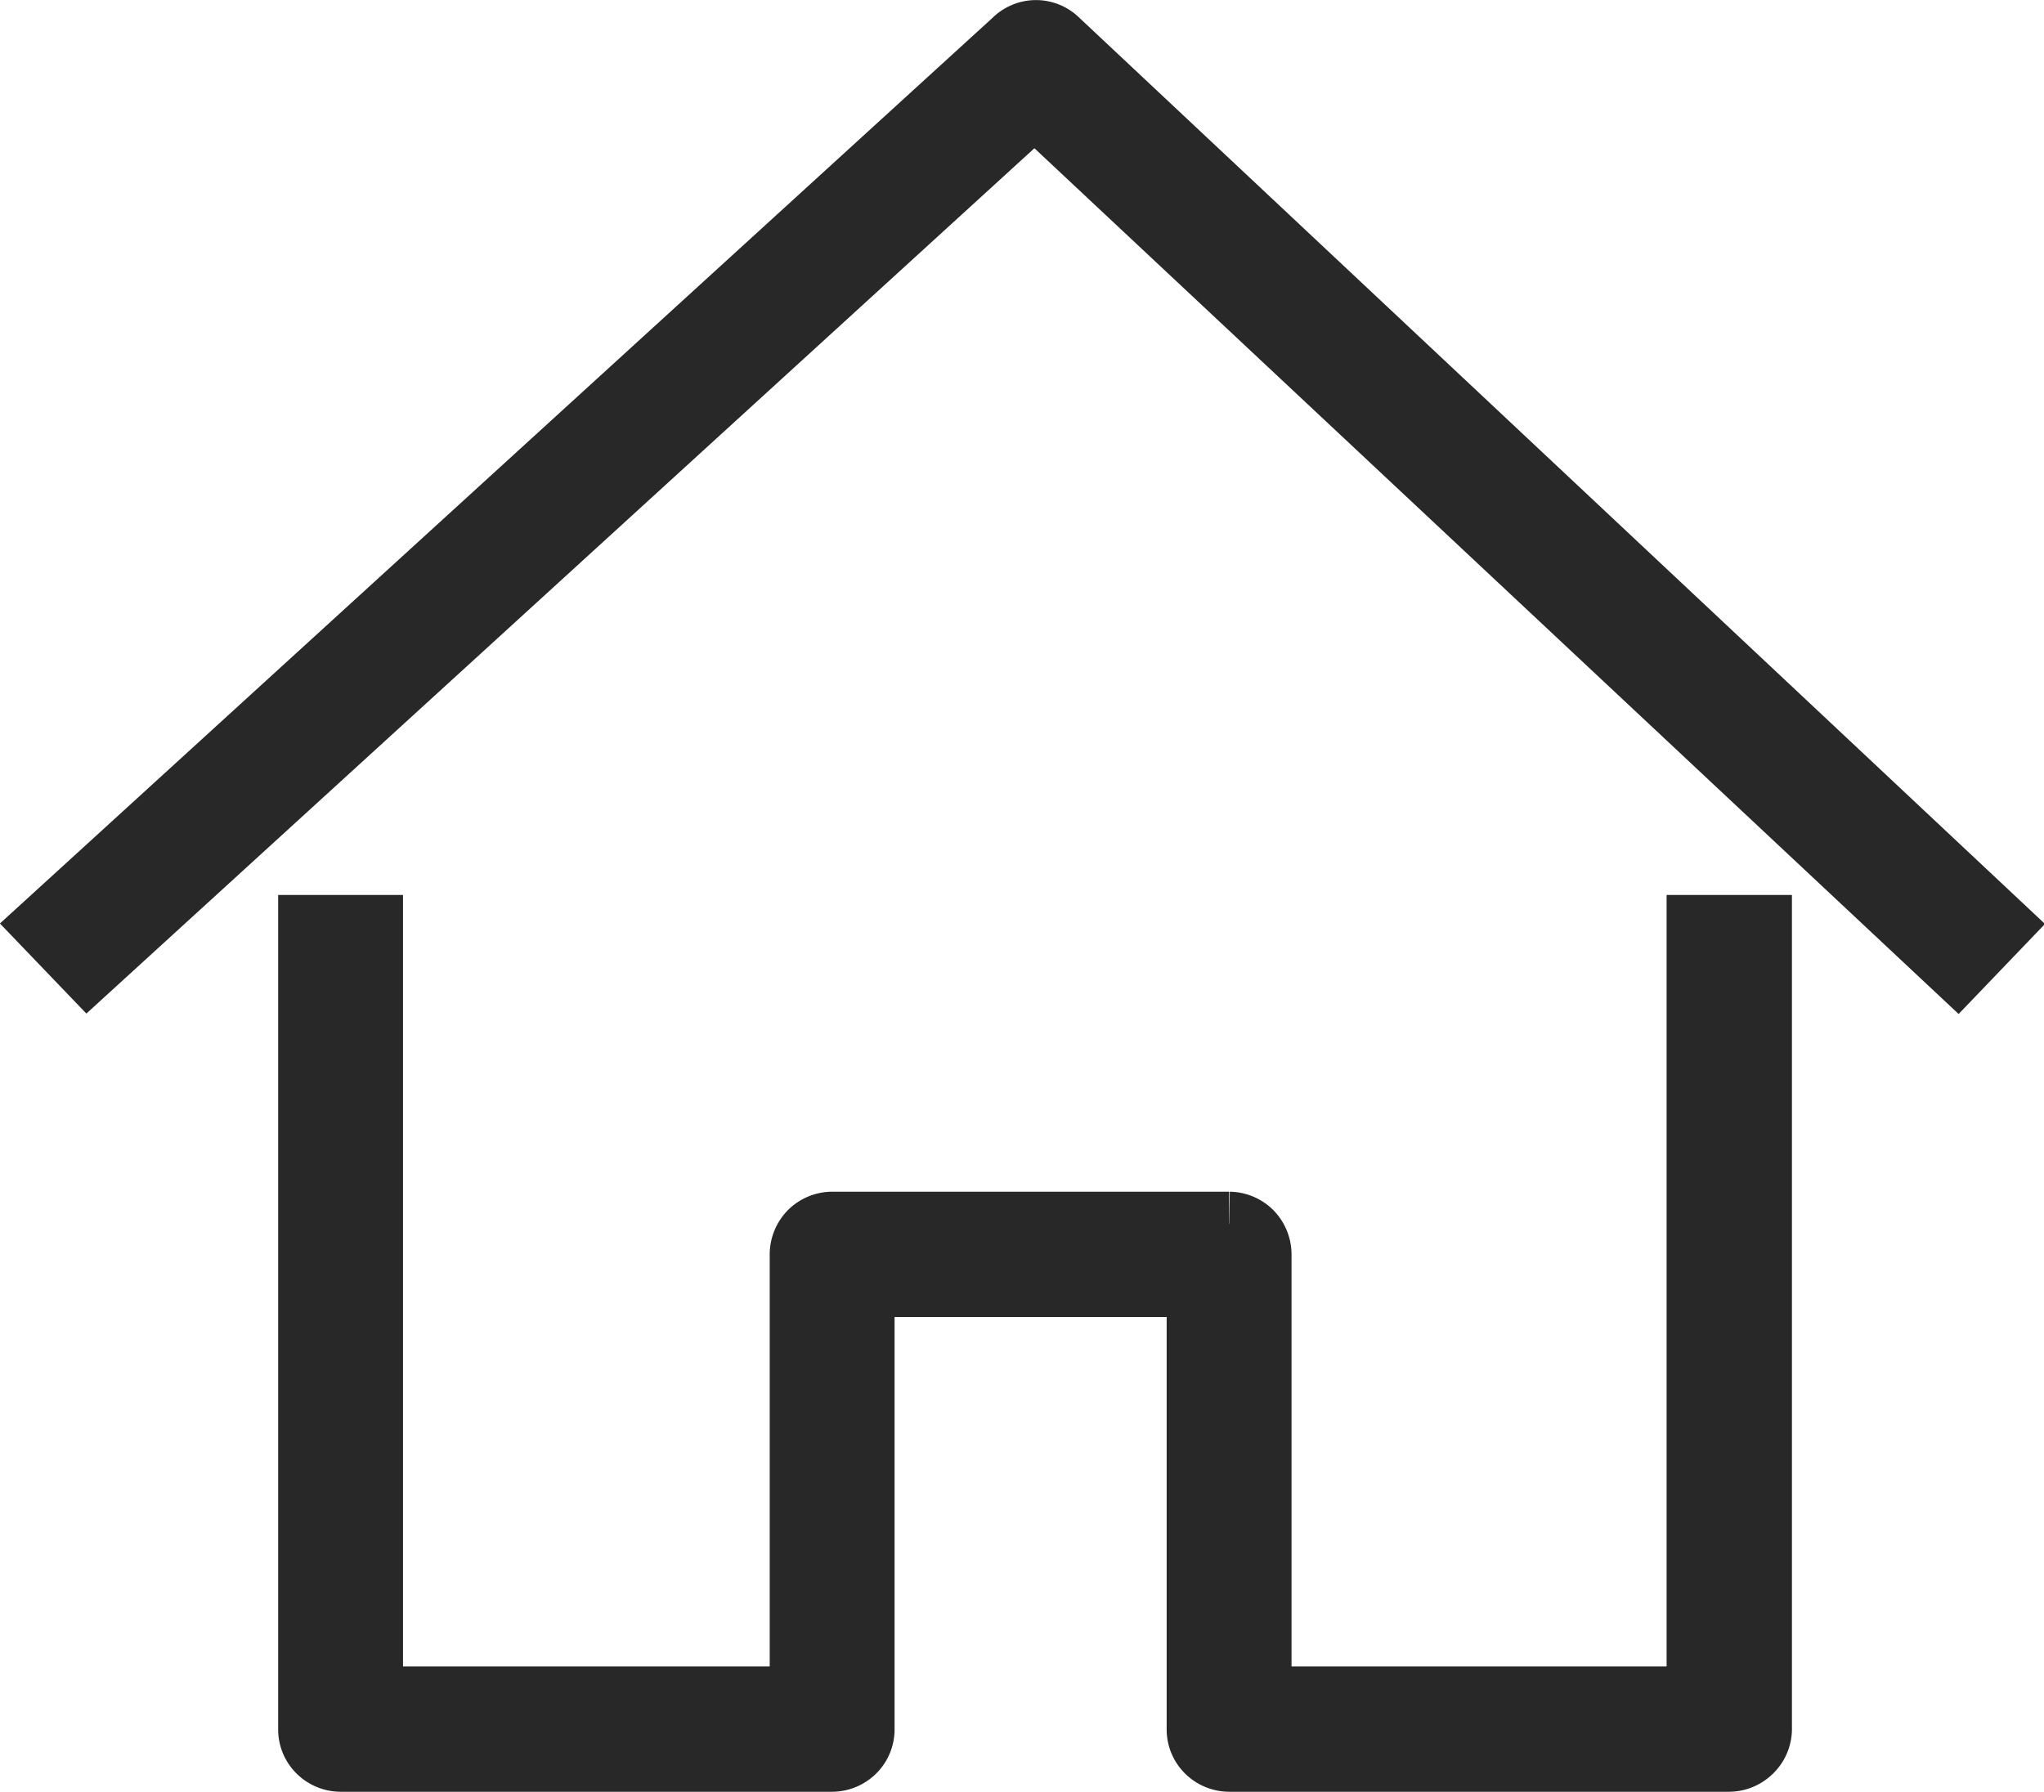 <svg xmlns="http://www.w3.org/2000/svg" viewBox="0 0 43.87 38.46"><defs><style>.cls-1{fill:#282828;stroke:#282828;stroke-width:2px;fill-rule:evenodd;}</style></defs><g id="Слой_2" data-name="Слой 2"><g id="Слой_1-2" data-name="Слой 1"><path class="cls-1" d="M42,20.36,22.21,1.82,1.9,20.36l-.47-.49L22,1.1a.33.33,0,0,1,.47,0l20,18.77ZM7.65,36.77h9.87V26.93a.36.36,0,0,1,.1-.25.35.35,0,0,1,.24-.1h8.52a.35.35,0,0,1,.24.1.36.36,0,0,1,.1.25v9.84H36.77V20.21h.69V37.12a.34.34,0,0,1-.11.24.35.35,0,0,1-.24.1H26.38a.35.35,0,0,1-.24-.1.33.33,0,0,1-.1-.24V27.27H18.2v9.85a.33.33,0,0,1-.1.24.35.35,0,0,1-.24.1H7.31a.35.35,0,0,1-.24-.1.33.33,0,0,1-.1-.24V20.21h.68Z"/></g></g></svg>